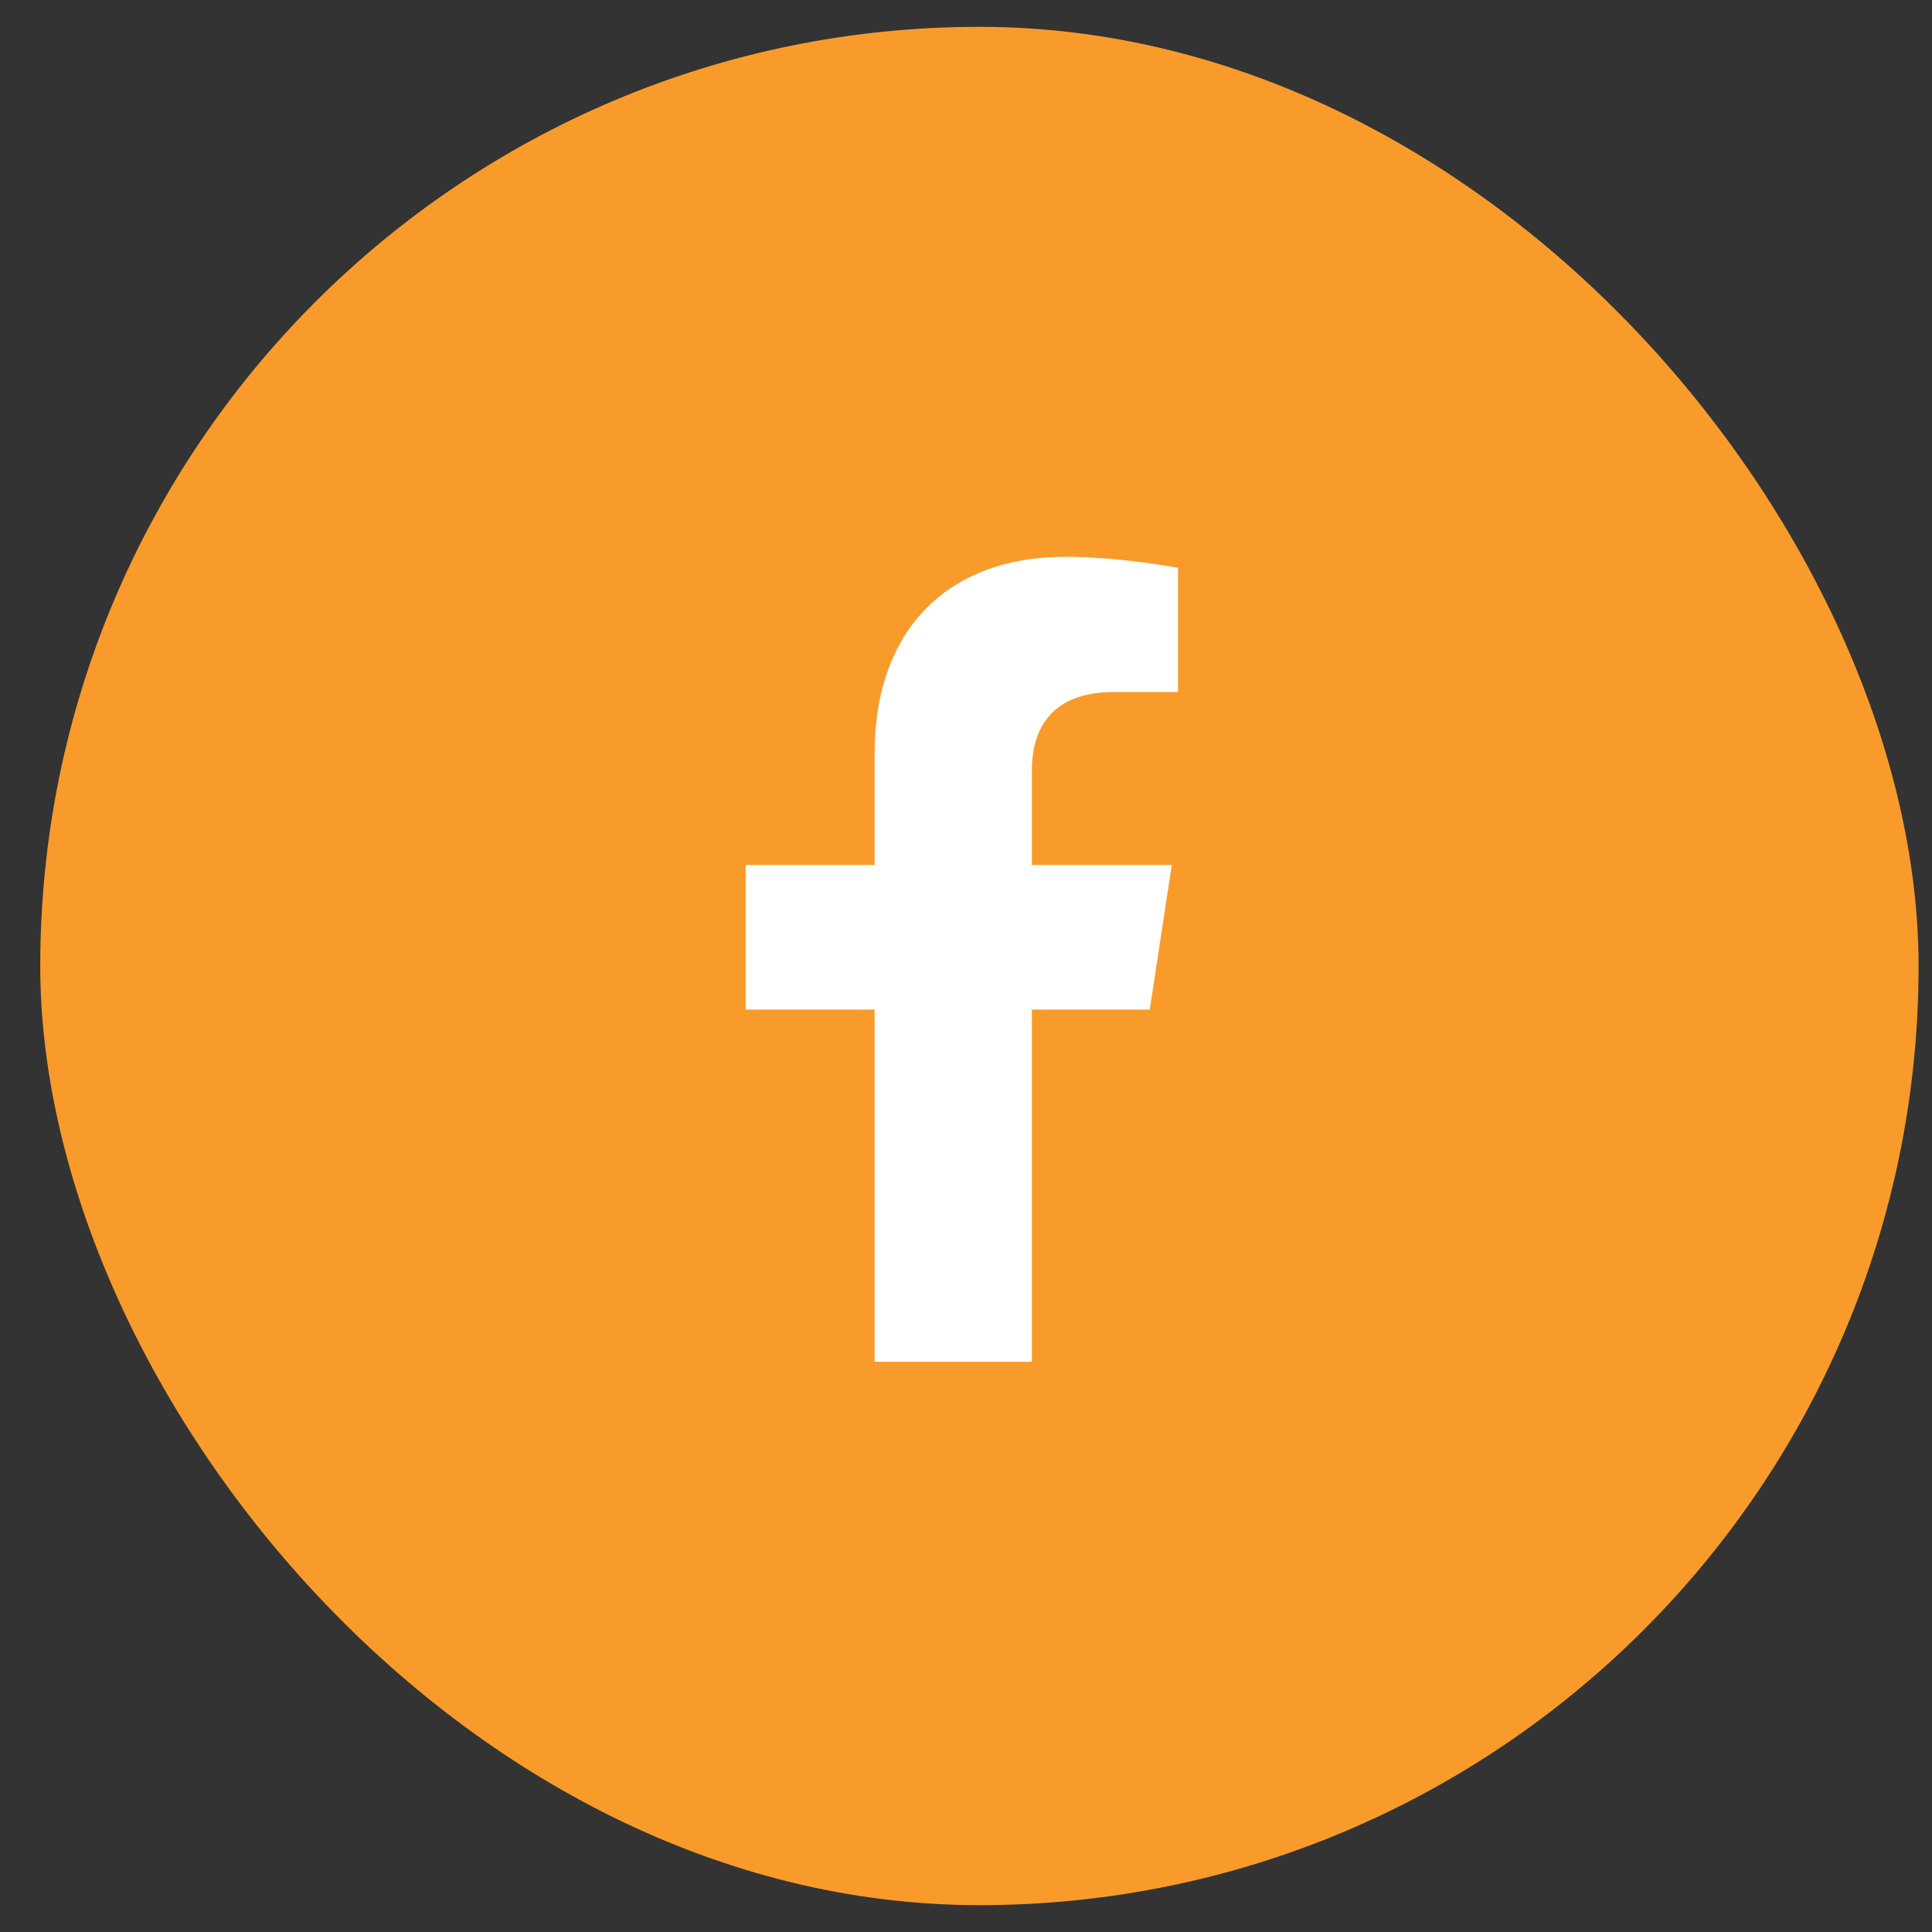 <svg width="36" height="36" viewBox="0 0 36 36" fill="none" xmlns="http://www.w3.org/2000/svg">
<rect x="0" y="0" width="36" height="36" fill="#333333" stroke="none"/>
<rect x="0.75" y="0.5" width="35" height="35" rx="17.5" fill="#F99B2A"/>
<path d="M21.424 18.812L21.834 16.117H19.227V14.359C19.227 13.598 19.578 12.895 20.75 12.895H21.951V10.58C21.951 10.58 20.867 10.375 19.842 10.375C17.703 10.375 16.297 11.693 16.297 14.037V16.117H13.895V18.812H16.297V25.375H19.227V18.812H21.424Z" fill="white"/>
</svg>
